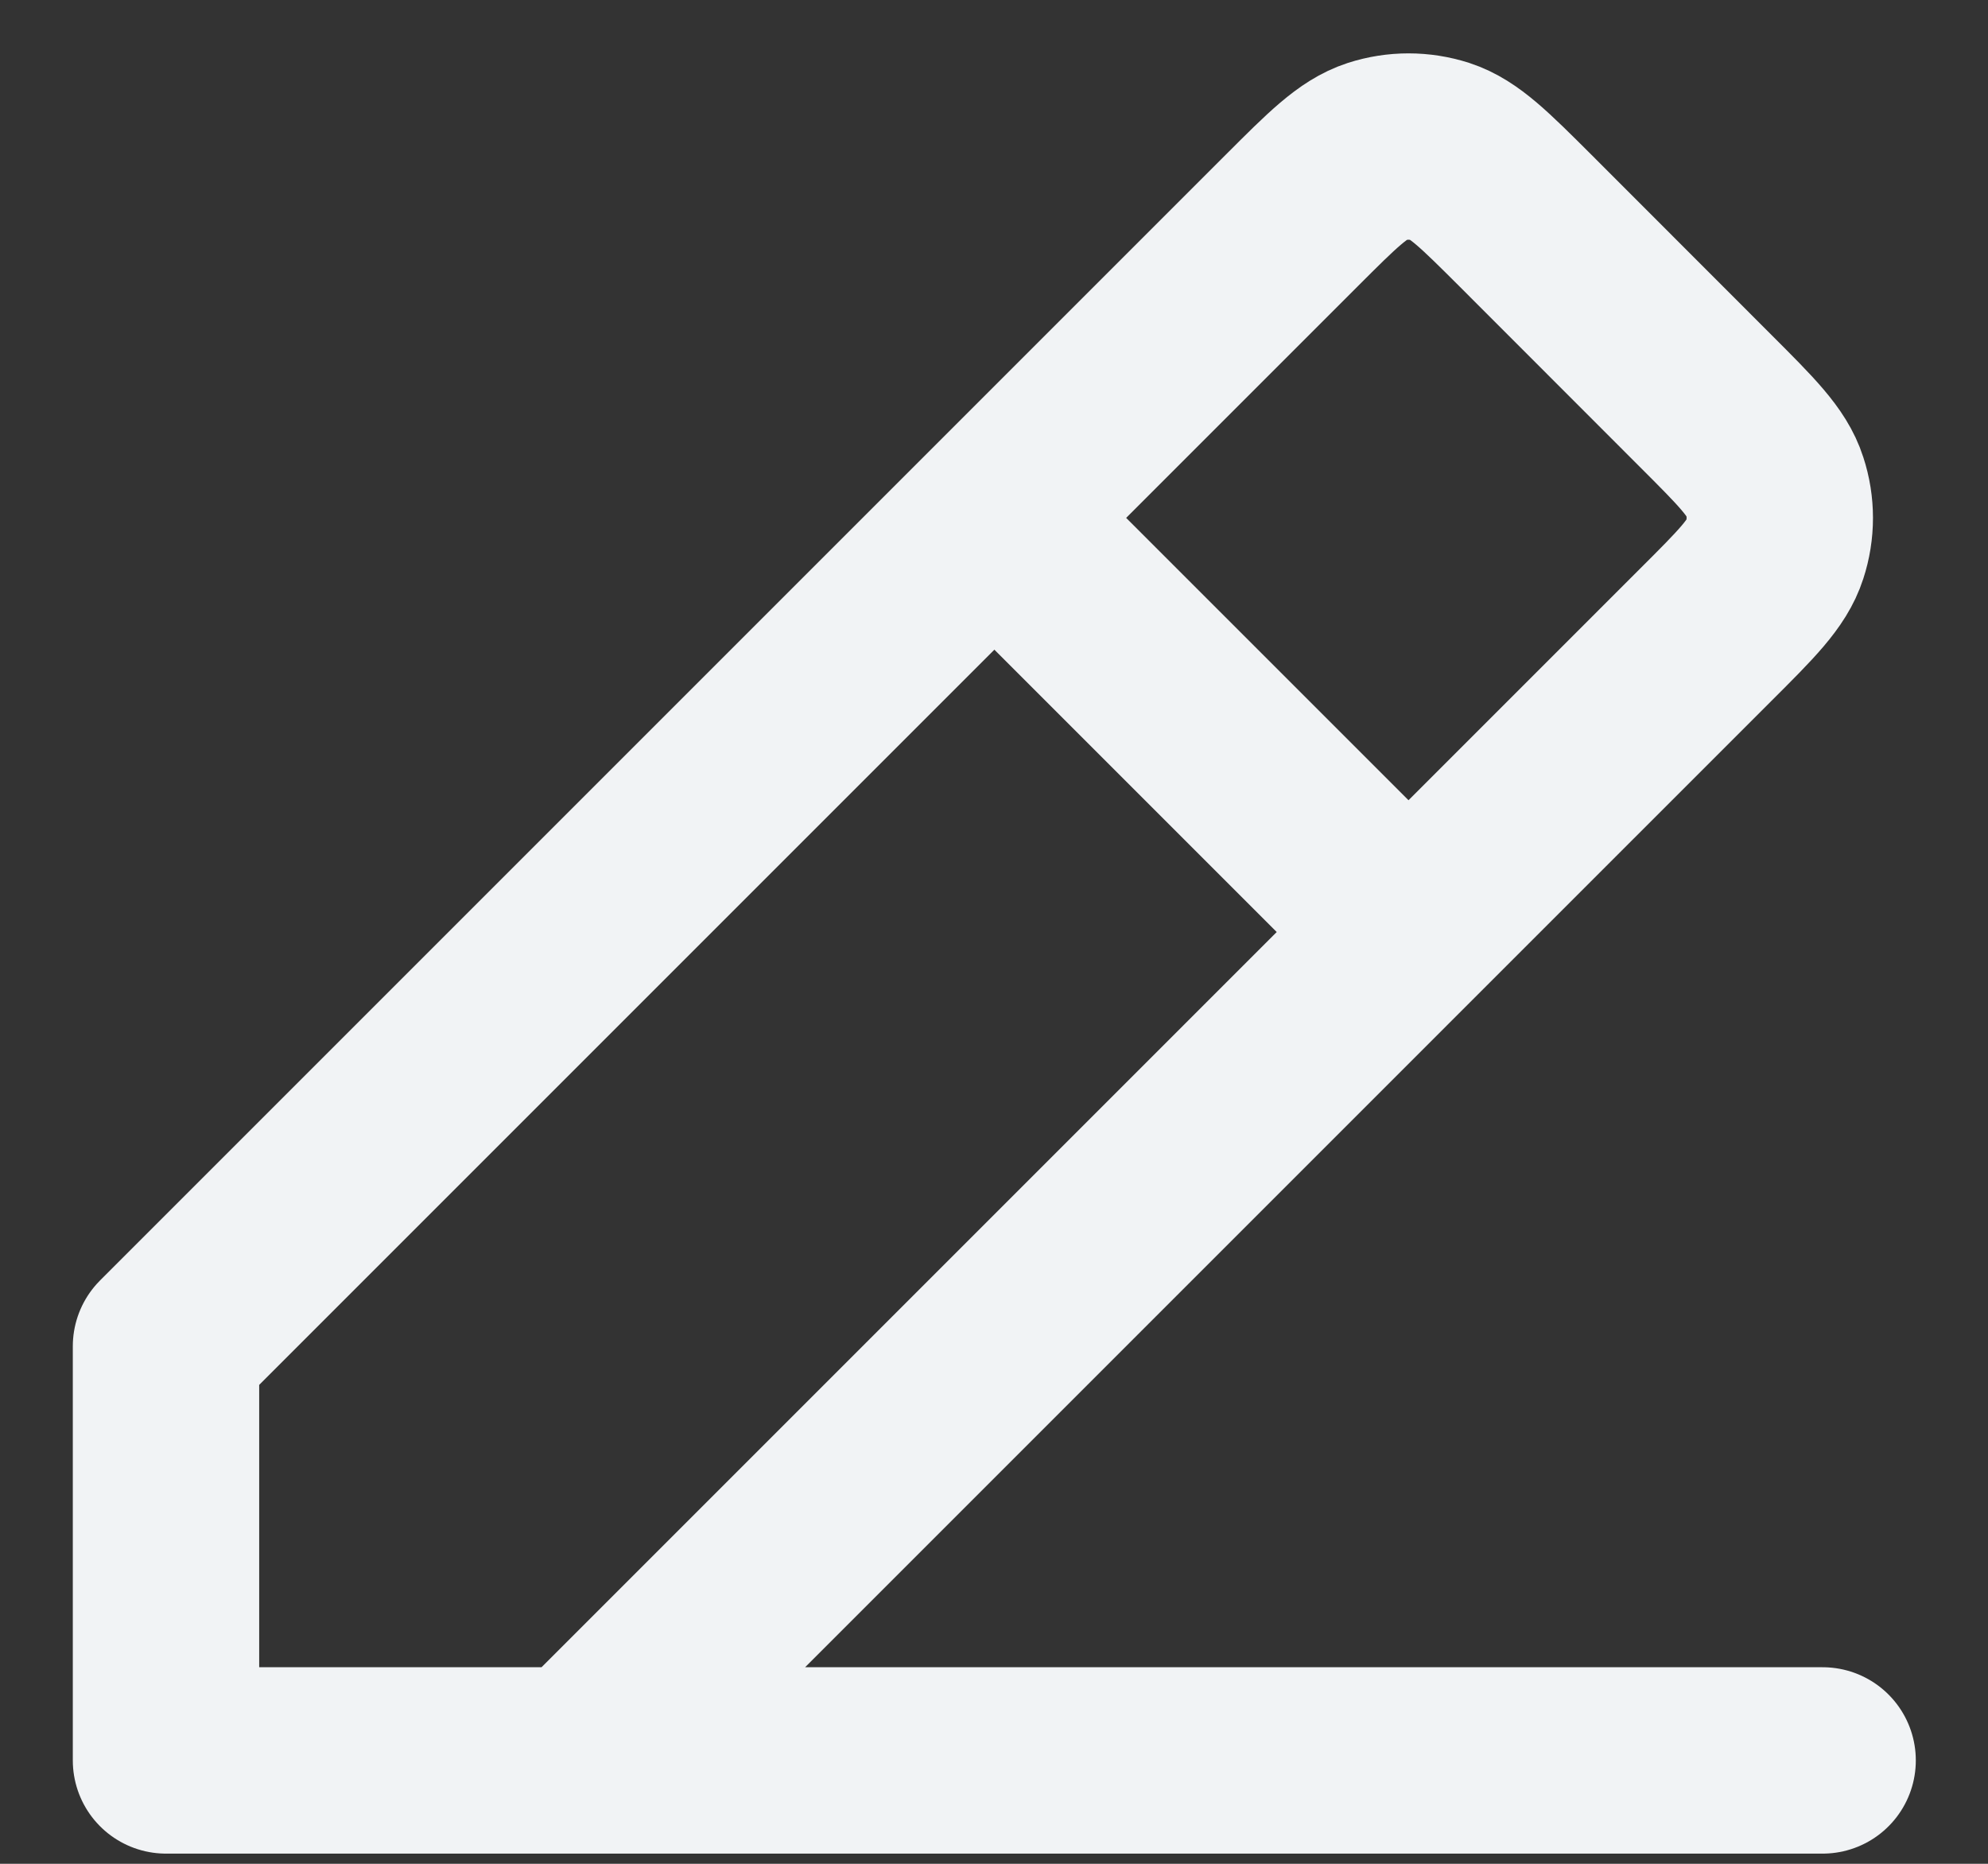 <svg width="16" height="15" viewBox="0 0 16 15" fill="none" xmlns="http://www.w3.org/2000/svg">
<rect x="0" y="0" width="16" height="15" fill="#333333" stroke="none"/>
<path d="M1.336 14.168H14.669M1.336 14.168V10.835L8.003 4.168M1.336 14.168L4.669 14.168L11.336 7.501M8.003 4.168L10.393 1.778L10.395 1.776C10.724 1.447 10.889 1.282 11.079 1.22C11.246 1.166 11.426 1.166 11.594 1.22C11.783 1.282 11.948 1.447 12.277 1.775L13.726 3.225C14.056 3.555 14.222 3.72 14.283 3.911C14.338 4.078 14.338 4.258 14.283 4.426C14.222 4.616 14.057 4.781 13.727 5.11L13.726 5.111L11.336 7.501M8.003 4.168L11.336 7.501" stroke="#F1F3F5" stroke-width="1.5" stroke-linecap="round" stroke-linejoin="round"/>
</svg>
